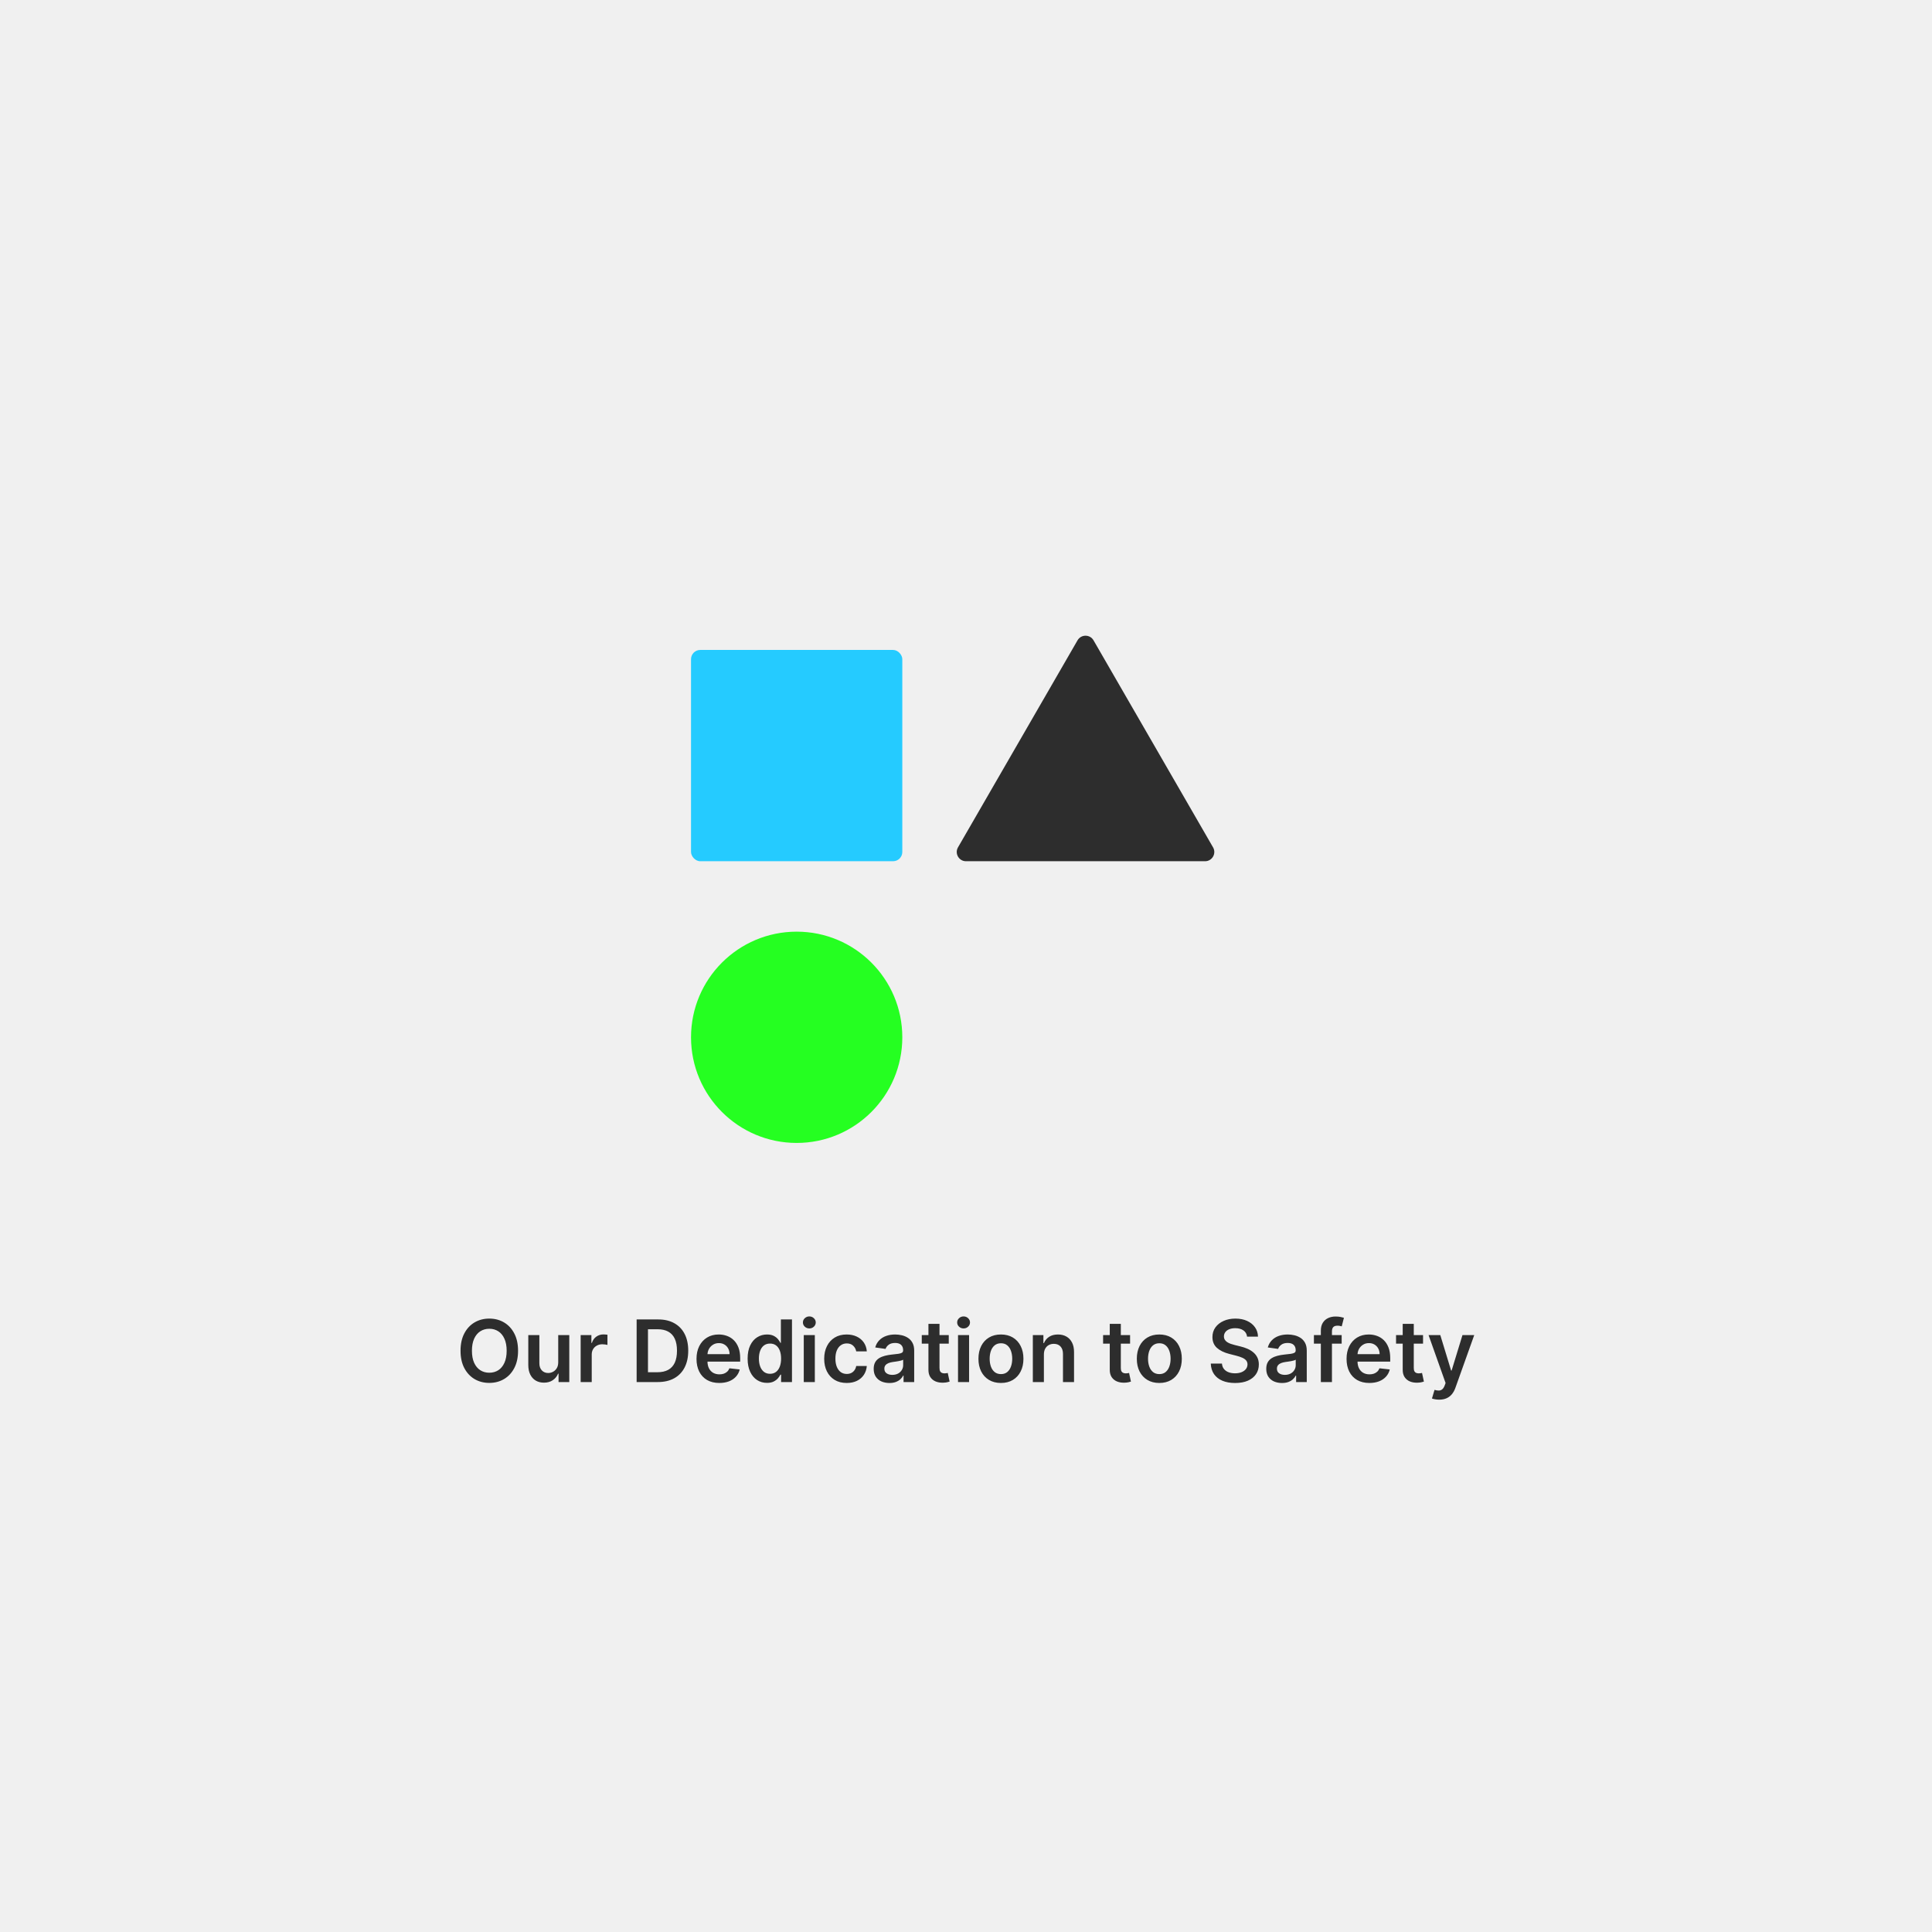<svg width="808" height="808" viewBox="0 0 808 808" fill="none" xmlns="http://www.w3.org/2000/svg">
<rect width="808" height="808" fill="#F0F0F0"/>
<path d="M450.64 267.801C452.128 265.223 455.849 265.223 457.338 267.801L507.325 354.381C508.813 356.959 506.953 360.182 503.976 360.182H404.001C401.025 360.182 399.164 356.959 400.652 354.381L450.64 267.801Z" fill="#2D2D2D"/>
<rect x="289" y="271.819" width="88.364" height="88.364" rx="3.867" fill="#25CBFF"/>
<circle cx="333.182" cy="433.818" r="44.182" fill="#25FF21"/>
<path d="M216.663 564.909C216.663 567.73 216.135 570.146 215.078 572.158C214.03 574.161 212.598 575.695 210.783 576.76C208.976 577.825 206.926 578.358 204.634 578.358C202.341 578.358 200.287 577.825 198.472 576.76C196.665 575.686 195.233 574.148 194.176 572.145C193.128 570.134 192.604 567.722 192.604 564.909C192.604 562.088 193.128 559.676 194.176 557.673C195.233 555.662 196.665 554.124 198.472 553.058C200.287 551.993 202.341 551.46 204.634 551.46C206.926 551.46 208.976 551.993 210.783 553.058C212.598 554.124 214.03 555.662 215.078 557.673C216.135 559.676 216.663 562.088 216.663 564.909ZM211.895 564.909C211.895 562.923 211.584 561.249 210.962 559.885C210.348 558.513 209.496 557.477 208.405 556.778C207.314 556.071 206.057 555.717 204.634 555.717C203.21 555.717 201.953 556.071 200.862 556.778C199.771 557.477 198.915 558.513 198.293 559.885C197.679 561.249 197.372 562.923 197.372 564.909C197.372 566.895 197.679 568.574 198.293 569.946C198.915 571.31 199.771 572.345 200.862 573.053C201.953 573.751 203.21 574.101 204.634 574.101C206.057 574.101 207.314 573.751 208.405 573.053C209.496 572.345 210.348 571.31 210.962 569.946C211.584 568.574 211.895 566.895 211.895 564.909ZM233.459 569.741V558.364H238.086V578H233.599V574.51H233.395C232.951 575.609 232.223 576.509 231.209 577.207C230.203 577.906 228.963 578.256 227.488 578.256C226.201 578.256 225.064 577.97 224.075 577.399C223.095 576.82 222.328 575.98 221.774 574.881C221.22 573.773 220.943 572.435 220.943 570.866V558.364H225.571V570.151C225.571 571.395 225.912 572.384 226.594 573.116C227.275 573.849 228.17 574.216 229.278 574.216C229.96 574.216 230.62 574.05 231.26 573.717C231.899 573.385 232.423 572.891 232.832 572.234C233.25 571.57 233.459 570.739 233.459 569.741ZM242.845 578V558.364H247.332V561.636H247.537C247.895 560.503 248.509 559.629 249.378 559.016C250.256 558.393 251.257 558.082 252.382 558.082C252.638 558.082 252.923 558.095 253.239 558.121C253.563 558.138 253.831 558.168 254.044 558.21V562.467C253.848 562.399 253.537 562.339 253.111 562.288C252.693 562.229 252.288 562.199 251.896 562.199C251.053 562.199 250.294 562.382 249.621 562.749C248.956 563.107 248.432 563.605 248.048 564.244C247.665 564.884 247.473 565.621 247.473 566.456V578H242.845ZM275.125 578H266.253V551.818H275.304C277.904 551.818 280.136 552.342 282.003 553.391C283.878 554.43 285.318 555.926 286.324 557.878C287.33 559.83 287.832 562.165 287.832 564.884C287.832 567.611 287.325 569.955 286.311 571.915C285.306 573.875 283.852 575.379 281.952 576.428C280.06 577.476 277.784 578 275.125 578ZM270.996 573.896H274.895C276.719 573.896 278.24 573.564 279.459 572.899C280.678 572.226 281.594 571.224 282.207 569.895C282.821 568.557 283.128 566.886 283.128 564.884C283.128 562.881 282.821 561.219 282.207 559.898C281.594 558.568 280.686 557.575 279.484 556.919C278.291 556.254 276.808 555.922 275.036 555.922H270.996V573.896ZM300.828 578.384C298.859 578.384 297.158 577.974 295.727 577.156C294.303 576.33 293.208 575.162 292.441 573.653C291.674 572.136 291.291 570.351 291.291 568.297C291.291 566.277 291.674 564.504 292.441 562.979C293.217 561.445 294.299 560.251 295.688 559.399C297.078 558.538 298.71 558.108 300.585 558.108C301.795 558.108 302.937 558.304 304.011 558.696C305.093 559.08 306.048 559.676 306.874 560.486C307.71 561.295 308.366 562.327 308.843 563.58C309.32 564.824 309.559 566.307 309.559 568.028V569.447H293.464V566.328H305.123C305.114 565.442 304.923 564.653 304.548 563.963C304.173 563.264 303.649 562.714 302.975 562.314C302.31 561.913 301.535 561.713 300.649 561.713C299.703 561.713 298.872 561.943 298.156 562.403C297.44 562.855 296.882 563.452 296.481 564.193C296.089 564.926 295.889 565.732 295.88 566.609V569.332C295.88 570.474 296.089 571.455 296.507 572.273C296.924 573.082 297.508 573.705 298.258 574.139C299.008 574.565 299.886 574.778 300.891 574.778C301.565 574.778 302.174 574.685 302.72 574.497C303.265 574.301 303.738 574.016 304.139 573.641C304.539 573.266 304.842 572.801 305.046 572.247L309.367 572.733C309.095 573.875 308.575 574.872 307.808 575.724C307.049 576.568 306.078 577.224 304.893 577.693C303.708 578.153 302.353 578.384 300.828 578.384ZM320.761 578.345C319.219 578.345 317.838 577.949 316.619 577.156C315.4 576.364 314.437 575.213 313.73 573.705C313.022 572.196 312.669 570.364 312.669 568.207C312.669 566.026 313.027 564.185 313.743 562.685C314.467 561.176 315.443 560.038 316.67 559.271C317.897 558.496 319.265 558.108 320.774 558.108C321.924 558.108 322.87 558.304 323.612 558.696C324.353 559.08 324.942 559.544 325.376 560.089C325.811 560.626 326.147 561.134 326.386 561.611H326.578V551.818H331.219V578H326.667V574.906H326.386C326.147 575.384 325.802 575.891 325.351 576.428C324.899 576.956 324.302 577.408 323.561 577.783C322.819 578.158 321.886 578.345 320.761 578.345ZM322.052 574.548C323.032 574.548 323.868 574.284 324.558 573.756C325.248 573.219 325.772 572.473 326.13 571.518C326.488 570.564 326.667 569.452 326.667 568.182C326.667 566.912 326.488 565.808 326.13 564.871C325.781 563.933 325.261 563.205 324.571 562.685C323.889 562.165 323.049 561.905 322.052 561.905C321.021 561.905 320.16 562.173 319.47 562.71C318.78 563.247 318.26 563.989 317.91 564.935C317.561 565.881 317.386 566.963 317.386 568.182C317.386 569.409 317.561 570.504 317.91 571.467C318.268 572.422 318.792 573.176 319.483 573.73C320.182 574.276 321.038 574.548 322.052 574.548ZM336.15 578V558.364H340.778V578H336.15ZM338.477 555.577C337.744 555.577 337.113 555.334 336.585 554.848C336.056 554.354 335.792 553.761 335.792 553.071C335.792 552.372 336.056 551.78 336.585 551.294C337.113 550.8 337.744 550.553 338.477 550.553C339.218 550.553 339.849 550.8 340.369 551.294C340.897 551.78 341.161 552.372 341.161 553.071C341.161 553.761 340.897 554.354 340.369 554.848C339.849 555.334 339.218 555.577 338.477 555.577ZM354.102 578.384C352.142 578.384 350.459 577.953 349.052 577.092C347.655 576.232 346.576 575.043 345.818 573.526C345.068 572 344.693 570.244 344.693 568.259C344.693 566.264 345.076 564.504 345.844 562.979C346.611 561.445 347.693 560.251 349.091 559.399C350.497 558.538 352.159 558.108 354.076 558.108C355.67 558.108 357.081 558.402 358.308 558.99C359.544 559.57 360.528 560.392 361.261 561.457C361.994 562.514 362.412 563.75 362.514 565.165H358.091C357.912 564.219 357.486 563.43 356.812 562.8C356.147 562.161 355.257 561.841 354.14 561.841C353.194 561.841 352.363 562.097 351.647 562.608C350.932 563.111 350.373 563.835 349.973 564.781C349.581 565.727 349.385 566.861 349.385 568.182C349.385 569.52 349.581 570.67 349.973 571.634C350.365 572.588 350.915 573.325 351.622 573.845C352.338 574.357 353.177 574.612 354.14 574.612C354.822 574.612 355.432 574.484 355.969 574.229C356.514 573.964 356.97 573.585 357.336 573.091C357.703 572.597 357.954 571.996 358.091 571.288H362.514C362.403 572.678 361.994 573.909 361.287 574.983C360.579 576.048 359.616 576.884 358.397 577.489C357.179 578.085 355.747 578.384 354.102 578.384ZM371.965 578.396C370.72 578.396 369.6 578.175 368.602 577.732C367.614 577.28 366.83 576.615 366.25 575.737C365.679 574.859 365.394 573.777 365.394 572.49C365.394 571.382 365.598 570.466 366.007 569.741C366.416 569.017 366.975 568.438 367.682 568.003C368.389 567.568 369.186 567.24 370.073 567.018C370.967 566.788 371.892 566.622 372.847 566.52C373.997 566.401 374.931 566.294 375.646 566.2C376.362 566.098 376.882 565.945 377.206 565.74C377.538 565.527 377.705 565.199 377.705 564.756V564.679C377.705 563.716 377.419 562.97 376.848 562.442C376.277 561.913 375.455 561.649 374.381 561.649C373.247 561.649 372.348 561.896 371.683 562.391C371.027 562.885 370.584 563.469 370.354 564.142L366.033 563.528C366.374 562.335 366.936 561.338 367.72 560.537C368.504 559.727 369.463 559.122 370.597 558.722C371.73 558.312 372.983 558.108 374.355 558.108C375.301 558.108 376.243 558.219 377.181 558.44C378.118 558.662 378.975 559.028 379.75 559.54C380.526 560.043 381.148 560.729 381.617 561.598C382.094 562.467 382.332 563.554 382.332 564.858V578H377.884V575.303H377.73C377.449 575.848 377.053 576.359 376.541 576.837C376.038 577.305 375.404 577.685 374.636 577.974C373.878 578.256 372.987 578.396 371.965 578.396ZM373.166 574.996C374.095 574.996 374.901 574.812 375.582 574.446C376.264 574.071 376.788 573.577 377.155 572.963C377.53 572.349 377.717 571.68 377.717 570.956V568.642C377.573 568.761 377.325 568.872 376.976 568.974C376.635 569.077 376.252 569.166 375.825 569.243C375.399 569.32 374.977 569.388 374.56 569.447C374.142 569.507 373.78 569.558 373.473 569.601C372.783 569.695 372.165 569.848 371.619 570.061C371.074 570.274 370.644 570.572 370.328 570.956C370.013 571.331 369.855 571.817 369.855 572.413C369.855 573.266 370.166 573.909 370.788 574.344C371.411 574.778 372.203 574.996 373.166 574.996ZM396.791 558.364V561.943H385.503V558.364H396.791ZM388.29 553.659H392.918V572.094C392.918 572.716 393.011 573.193 393.199 573.526C393.395 573.849 393.651 574.071 393.966 574.19C394.281 574.31 394.631 574.369 395.014 574.369C395.304 574.369 395.568 574.348 395.807 574.305C396.054 574.263 396.242 574.224 396.369 574.19L397.149 577.808C396.902 577.893 396.548 577.987 396.088 578.089C395.636 578.192 395.082 578.251 394.426 578.268C393.267 578.303 392.223 578.128 391.294 577.744C390.365 577.352 389.628 576.747 389.082 575.929C388.546 575.111 388.281 574.088 388.29 572.861V553.659ZM400.662 578V558.364H405.29V578H400.662ZM402.988 555.577C402.255 555.577 401.625 555.334 401.096 554.848C400.568 554.354 400.304 553.761 400.304 553.071C400.304 552.372 400.568 551.78 401.096 551.294C401.625 550.8 402.255 550.553 402.988 550.553C403.73 550.553 404.361 550.8 404.88 551.294C405.409 551.78 405.673 552.372 405.673 553.071C405.673 553.761 405.409 554.354 404.88 554.848C404.361 555.334 403.73 555.577 402.988 555.577ZM418.614 578.384C416.696 578.384 415.034 577.962 413.628 577.118C412.222 576.274 411.131 575.094 410.355 573.577C409.588 572.06 409.205 570.287 409.205 568.259C409.205 566.23 409.588 564.453 410.355 562.928C411.131 561.402 412.222 560.217 413.628 559.374C415.034 558.53 416.696 558.108 418.614 558.108C420.531 558.108 422.193 558.53 423.6 559.374C425.006 560.217 426.092 561.402 426.859 562.928C427.635 564.453 428.023 566.23 428.023 568.259C428.023 570.287 427.635 572.06 426.859 573.577C426.092 575.094 425.006 576.274 423.6 577.118C422.193 577.962 420.531 578.384 418.614 578.384ZM418.639 574.676C419.679 574.676 420.548 574.391 421.247 573.82C421.946 573.24 422.466 572.464 422.807 571.493C423.156 570.521 423.331 569.439 423.331 568.246C423.331 567.044 423.156 565.957 422.807 564.986C422.466 564.006 421.946 563.226 421.247 562.646C420.548 562.067 419.679 561.777 418.639 561.777C417.574 561.777 416.688 562.067 415.98 562.646C415.281 563.226 414.757 564.006 414.408 564.986C414.067 565.957 413.896 567.044 413.896 568.246C413.896 569.439 414.067 570.521 414.408 571.493C414.757 572.464 415.281 573.24 415.98 573.82C416.688 574.391 417.574 574.676 418.639 574.676ZM436.579 566.494V578H431.951V558.364H436.374V561.7H436.604C437.056 560.601 437.776 559.727 438.765 559.08C439.762 558.432 440.993 558.108 442.459 558.108C443.814 558.108 444.995 558.398 446 558.977C447.015 559.557 447.799 560.396 448.353 561.496C448.915 562.595 449.192 563.929 449.184 565.497V578H444.556V566.213C444.556 564.901 444.215 563.874 443.533 563.132C442.86 562.391 441.927 562.02 440.733 562.02C439.924 562.02 439.204 562.199 438.573 562.557C437.951 562.906 437.461 563.413 437.103 564.078C436.753 564.743 436.579 565.548 436.579 566.494ZM472.623 558.364V561.943H461.335V558.364H472.623ZM464.122 553.659H468.75V572.094C468.75 572.716 468.844 573.193 469.031 573.526C469.227 573.849 469.483 574.071 469.798 574.19C470.113 574.31 470.463 574.369 470.846 574.369C471.136 574.369 471.4 574.348 471.639 574.305C471.886 574.263 472.074 574.224 472.201 574.19L472.981 577.808C472.734 577.893 472.38 577.987 471.92 578.089C471.469 578.192 470.915 578.251 470.258 578.268C469.099 578.303 468.055 578.128 467.126 577.744C466.197 577.352 465.46 576.747 464.915 575.929C464.378 575.111 464.113 574.088 464.122 572.861V553.659ZM484.848 578.384C482.931 578.384 481.269 577.962 479.862 577.118C478.456 576.274 477.365 575.094 476.59 573.577C475.823 572.06 475.439 570.287 475.439 568.259C475.439 566.23 475.823 564.453 476.59 562.928C477.365 561.402 478.456 560.217 479.862 559.374C481.269 558.53 482.931 558.108 484.848 558.108C486.766 558.108 488.428 558.53 489.834 559.374C491.24 560.217 492.327 561.402 493.094 562.928C493.869 564.453 494.257 566.23 494.257 568.259C494.257 570.287 493.869 572.06 493.094 573.577C492.327 575.094 491.24 576.274 489.834 577.118C488.428 577.962 486.766 578.384 484.848 578.384ZM484.874 574.676C485.913 574.676 486.783 574.391 487.482 573.82C488.181 573.24 488.7 572.464 489.041 571.493C489.391 570.521 489.565 569.439 489.565 568.246C489.565 567.044 489.391 565.957 489.041 564.986C488.7 564.006 488.181 563.226 487.482 562.646C486.783 562.067 485.913 561.777 484.874 561.777C483.808 561.777 482.922 562.067 482.215 562.646C481.516 563.226 480.992 564.006 480.642 564.986C480.301 565.957 480.131 567.044 480.131 568.246C480.131 569.439 480.301 570.521 480.642 571.493C480.992 572.464 481.516 573.24 482.215 573.82C482.922 574.391 483.808 574.676 484.874 574.676ZM521.548 559.016C521.429 557.899 520.926 557.03 520.04 556.408C519.162 555.786 518.02 555.474 516.613 555.474C515.625 555.474 514.777 555.624 514.069 555.922C513.362 556.22 512.821 556.625 512.446 557.136C512.071 557.648 511.879 558.232 511.87 558.888C511.87 559.433 511.994 559.906 512.241 560.307C512.497 560.707 512.842 561.048 513.277 561.33C513.711 561.602 514.193 561.832 514.721 562.02C515.25 562.207 515.782 562.365 516.319 562.493L518.774 563.107C519.763 563.337 520.713 563.648 521.625 564.04C522.545 564.432 523.368 564.926 524.092 565.523C524.825 566.119 525.405 566.839 525.831 567.683C526.257 568.527 526.47 569.516 526.47 570.649C526.47 572.183 526.078 573.534 525.294 574.702C524.51 575.861 523.376 576.768 521.893 577.425C520.419 578.072 518.633 578.396 516.537 578.396C514.5 578.396 512.731 578.081 511.231 577.45C509.74 576.82 508.572 575.899 507.728 574.689C506.893 573.479 506.442 572.004 506.373 570.266H511.04C511.108 571.178 511.389 571.936 511.883 572.541C512.378 573.146 513.021 573.598 513.814 573.896C514.615 574.195 515.51 574.344 516.498 574.344C517.53 574.344 518.433 574.19 519.209 573.884C519.993 573.568 520.606 573.134 521.049 572.58C521.493 572.017 521.719 571.361 521.727 570.611C521.719 569.929 521.518 569.366 521.126 568.923C520.734 568.472 520.184 568.097 519.477 567.798C518.778 567.491 517.96 567.219 517.022 566.98L514.044 566.213C511.888 565.659 510.183 564.82 508.93 563.695C507.686 562.561 507.064 561.057 507.064 559.182C507.064 557.639 507.481 556.288 508.317 555.129C509.16 553.97 510.307 553.071 511.755 552.432C513.204 551.784 514.845 551.46 516.677 551.46C518.535 551.46 520.163 551.784 521.561 552.432C522.967 553.071 524.071 553.962 524.872 555.104C525.673 556.237 526.086 557.541 526.112 559.016H521.548ZM536.144 578.396C534.9 578.396 533.779 578.175 532.782 577.732C531.793 577.28 531.009 576.615 530.43 575.737C529.859 574.859 529.573 573.777 529.573 572.49C529.573 571.382 529.778 570.466 530.187 569.741C530.596 569.017 531.154 568.438 531.862 568.003C532.569 567.568 533.366 567.24 534.252 567.018C535.147 566.788 536.072 566.622 537.026 566.52C538.177 566.401 539.11 566.294 539.826 566.2C540.542 566.098 541.062 565.945 541.386 565.74C541.718 565.527 541.884 565.199 541.884 564.756V564.679C541.884 563.716 541.599 562.97 541.028 562.442C540.457 561.913 539.634 561.649 538.56 561.649C537.427 561.649 536.528 561.896 535.863 562.391C535.207 562.885 534.764 563.469 534.533 564.142L530.212 563.528C530.553 562.335 531.116 561.338 531.9 560.537C532.684 559.727 533.643 559.122 534.776 558.722C535.91 558.312 537.163 558.108 538.535 558.108C539.481 558.108 540.423 558.219 541.36 558.44C542.298 558.662 543.154 559.028 543.93 559.54C544.705 560.043 545.327 560.729 545.796 561.598C546.274 562.467 546.512 563.554 546.512 564.858V578H542.063V575.303H541.91C541.629 575.848 541.232 576.359 540.721 576.837C540.218 577.305 539.583 577.685 538.816 577.974C538.058 578.256 537.167 578.396 536.144 578.396ZM537.346 574.996C538.275 574.996 539.08 574.812 539.762 574.446C540.444 574.071 540.968 573.577 541.335 572.963C541.71 572.349 541.897 571.68 541.897 570.956V568.642C541.752 568.761 541.505 568.872 541.156 568.974C540.815 569.077 540.431 569.166 540.005 569.243C539.579 569.32 539.157 569.388 538.739 569.447C538.322 569.507 537.96 569.558 537.653 569.601C536.962 569.695 536.345 569.848 535.799 570.061C535.254 570.274 534.823 570.572 534.508 570.956C534.193 571.331 534.035 571.817 534.035 572.413C534.035 573.266 534.346 573.909 534.968 574.344C535.59 574.778 536.383 574.996 537.346 574.996ZM561.112 558.364V561.943H549.504V558.364H561.112ZM552.406 578V556.51C552.406 555.189 552.678 554.089 553.224 553.212C553.778 552.334 554.519 551.678 555.448 551.243C556.377 550.808 557.408 550.591 558.542 550.591C559.343 550.591 560.055 550.655 560.677 550.783C561.299 550.911 561.759 551.026 562.058 551.128L561.137 554.707C560.941 554.648 560.694 554.588 560.396 554.528C560.097 554.46 559.765 554.426 559.399 554.426C558.538 554.426 557.928 554.635 557.57 555.053C557.221 555.462 557.046 556.05 557.046 556.817V578H552.406ZM572.691 578.384C570.722 578.384 569.022 577.974 567.59 577.156C566.167 576.33 565.071 575.162 564.304 573.653C563.537 572.136 563.154 570.351 563.154 568.297C563.154 566.277 563.537 564.504 564.304 562.979C565.08 561.445 566.162 560.251 567.552 559.399C568.941 558.538 570.573 558.108 572.448 558.108C573.658 558.108 574.8 558.304 575.874 558.696C576.956 559.08 577.911 559.676 578.738 560.486C579.573 561.295 580.229 562.327 580.706 563.58C581.184 564.824 581.422 566.307 581.422 568.028V569.447H565.327V566.328H576.986C576.978 565.442 576.786 564.653 576.411 563.963C576.036 563.264 575.512 562.714 574.839 562.314C574.174 561.913 573.398 561.713 572.512 561.713C571.566 561.713 570.735 561.943 570.019 562.403C569.303 562.855 568.745 563.452 568.344 564.193C567.952 564.926 567.752 565.732 567.743 566.609V569.332C567.743 570.474 567.952 571.455 568.37 572.273C568.787 573.082 569.371 573.705 570.121 574.139C570.871 574.565 571.749 574.778 572.755 574.778C573.428 574.778 574.037 574.685 574.583 574.497C575.128 574.301 575.601 574.016 576.002 573.641C576.402 573.266 576.705 572.801 576.91 572.247L581.231 572.733C580.958 573.875 580.438 574.872 579.671 575.724C578.912 576.568 577.941 577.224 576.756 577.693C575.571 578.153 574.216 578.384 572.691 578.384ZM595.143 558.364V561.943H583.854V558.364H595.143ZM586.641 553.659H591.269V572.094C591.269 572.716 591.363 573.193 591.551 573.526C591.747 573.849 592.002 574.071 592.318 574.19C592.633 574.31 592.982 574.369 593.366 574.369C593.656 574.369 593.92 574.348 594.158 574.305C594.406 574.263 594.593 574.224 594.721 574.19L595.501 577.808C595.254 577.893 594.9 577.987 594.44 578.089C593.988 578.192 593.434 578.251 592.778 578.268C591.619 578.303 590.575 578.128 589.646 577.744C588.717 577.352 587.979 576.747 587.434 575.929C586.897 575.111 586.633 574.088 586.641 572.861V553.659ZM601.89 585.364C601.259 585.364 600.675 585.313 600.138 585.21C599.61 585.116 599.188 585.006 598.873 584.878L599.946 581.273C600.62 581.469 601.221 581.563 601.749 581.554C602.277 581.545 602.742 581.379 603.142 581.055C603.552 580.74 603.897 580.212 604.178 579.47L604.574 578.409L597.454 558.364H602.363L606.888 573.193H607.093L611.631 558.364H616.553L608.691 580.378C608.324 581.418 607.839 582.308 607.233 583.05C606.628 583.8 605.887 584.371 605.009 584.763C604.14 585.163 603.1 585.364 601.89 585.364Z" fill="#2D2D2D"/>
</svg>
